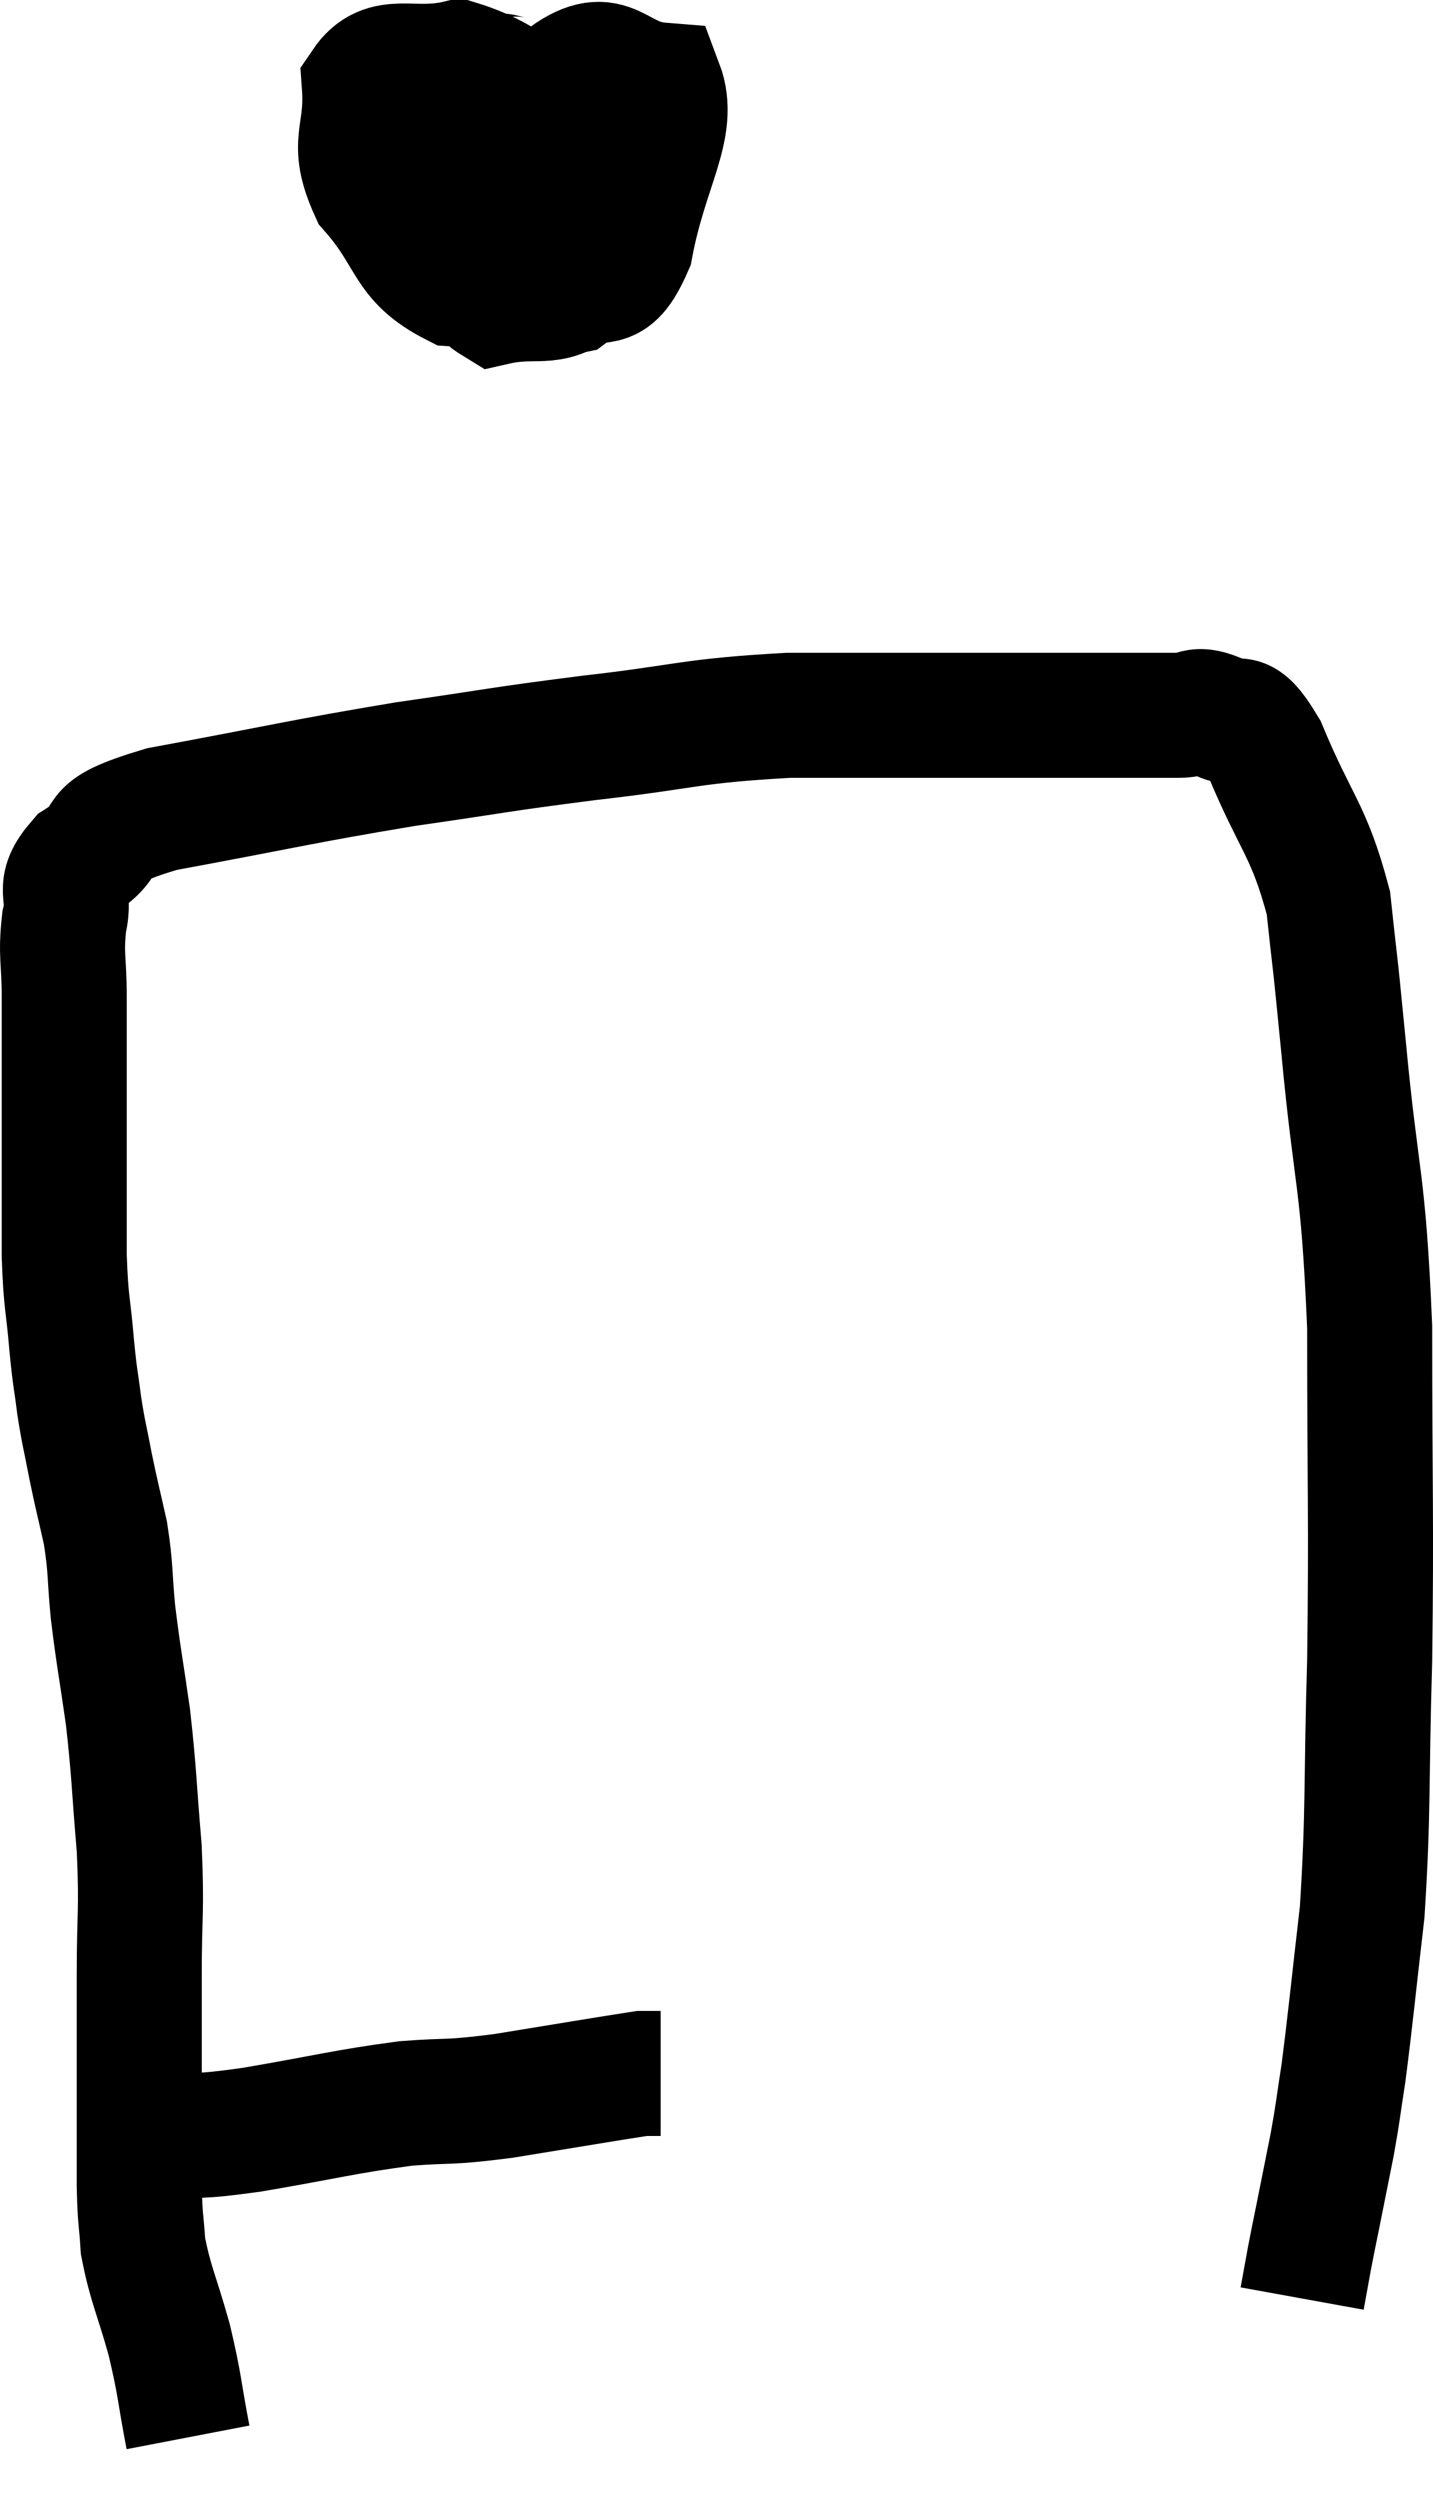 <svg xmlns="http://www.w3.org/2000/svg" viewBox="8.753 7.22 22.92 39.98" width="22.92" height="39.98"><path d="M 11.34 41.4 C 12.06 41.34, 11.805 41.415, 12.78 41.28 C 14.01 41.07, 14.235 40.995, 15.24 40.86 C 16.02 40.8, 15.855 40.86, 16.8 40.74 C 17.91 40.56, 18.435 40.47, 19.02 40.38 C 19.08 40.38, 19.065 40.38, 19.14 40.38 L 19.32 40.38" fill="none" stroke="black" stroke-width="2"></path><path d="M 11.76 46.2 C 11.61 45.42, 11.64 45.405, 11.46 44.64 C 11.25 43.89, 11.16 43.755, 11.04 43.14 C 11.01 42.66, 10.995 42.78, 10.98 42.18 C 10.98 41.46, 10.98 41.58, 10.98 40.74 C 10.98 39.78, 10.98 39.81, 10.98 38.82 C 10.98 37.8, 11.025 37.815, 10.98 36.78 C 10.89 35.73, 10.905 35.625, 10.8 34.68 C 10.68 33.84, 10.65 33.735, 10.56 33 C 10.5 32.37, 10.53 32.325, 10.44 31.74 C 10.32 31.2, 10.305 31.17, 10.2 30.66 C 10.11 30.18, 10.095 30.18, 10.02 29.7 C 9.96 29.22, 9.96 29.34, 9.9 28.74 C 9.84 28.02, 9.81 28.11, 9.78 27.3 C 9.78 26.4, 9.78 26.31, 9.78 25.5 C 9.78 24.78, 9.78 24.645, 9.78 24.06 C 9.78 23.61, 9.78 23.685, 9.78 23.16 C 9.78 22.56, 9.72 22.5, 9.78 21.96 C 9.9 21.48, 9.63 21.45, 10.02 21 C 10.68 20.58, 10.035 20.55, 11.34 20.16 C 13.29 19.8, 13.53 19.725, 15.24 19.44 C 16.71 19.23, 16.65 19.215, 18.18 19.02 C 19.77 18.84, 19.755 18.75, 21.36 18.66 C 22.98 18.66, 23.265 18.66, 24.6 18.66 C 25.65 18.66, 25.95 18.66, 26.7 18.66 C 27.15 18.66, 27.225 18.66, 27.6 18.66 C 27.9 18.66, 27.855 18.525, 28.2 18.66 C 28.59 18.93, 28.53 18.45, 28.98 19.2 C 29.49 20.43, 29.685 20.475, 30 21.66 C 30.12 22.8, 30.075 22.245, 30.24 23.94 C 30.45 26.19, 30.555 25.98, 30.66 28.44 C 30.66 31.11, 30.69 31.44, 30.66 33.78 C 30.6 35.79, 30.645 36.15, 30.54 37.8 C 30.39 39.09, 30.36 39.45, 30.24 40.38 C 30.15 40.95, 30.165 40.935, 30.06 41.52 C 29.94 42.12, 29.91 42.27, 29.82 42.72 C 29.76 43.02, 29.76 43.005, 29.7 43.32 C 29.64 43.65, 29.61 43.815, 29.58 43.98 C 29.58 43.98, 29.58 43.98, 29.58 43.98 L 29.58 43.98" fill="none" stroke="black" stroke-width="2"></path><path d="M 17.16 8.46 C 16.8 8.58, 16.77 8.205, 16.44 8.7 C 16.14 9.57, 15.78 9.6, 15.84 10.44 C 16.26 11.25, 16.14 11.73, 16.68 12.06 C 17.34 11.91, 17.55 12.135, 18 11.76 C 18.24 11.16, 18.36 11.055, 18.48 10.56 C 18.48 10.17, 19.08 10.365, 18.48 9.78 C 17.28 9, 17.055 8.52, 16.08 8.22 C 15.33 8.4, 14.925 8.07, 14.58 8.58 C 14.64 9.42, 14.34 9.465, 14.7 10.26 C 15.36 11.01, 15.225 11.355, 16.02 11.76 C 16.95 11.82, 17.175 12.03, 17.88 11.88 C 18.36 11.52, 18.48 11.985, 18.84 11.16 C 19.08 9.87, 19.575 9.255, 19.32 8.58 C 18.57 8.52, 18.54 7.95, 17.82 8.46 C 17.13 9.54, 16.725 9.795, 16.44 10.62 C 16.56 11.19, 16.5 11.46, 16.68 11.76 L 17.16 11.82" fill="none" stroke="black" stroke-width="2"></path></svg>